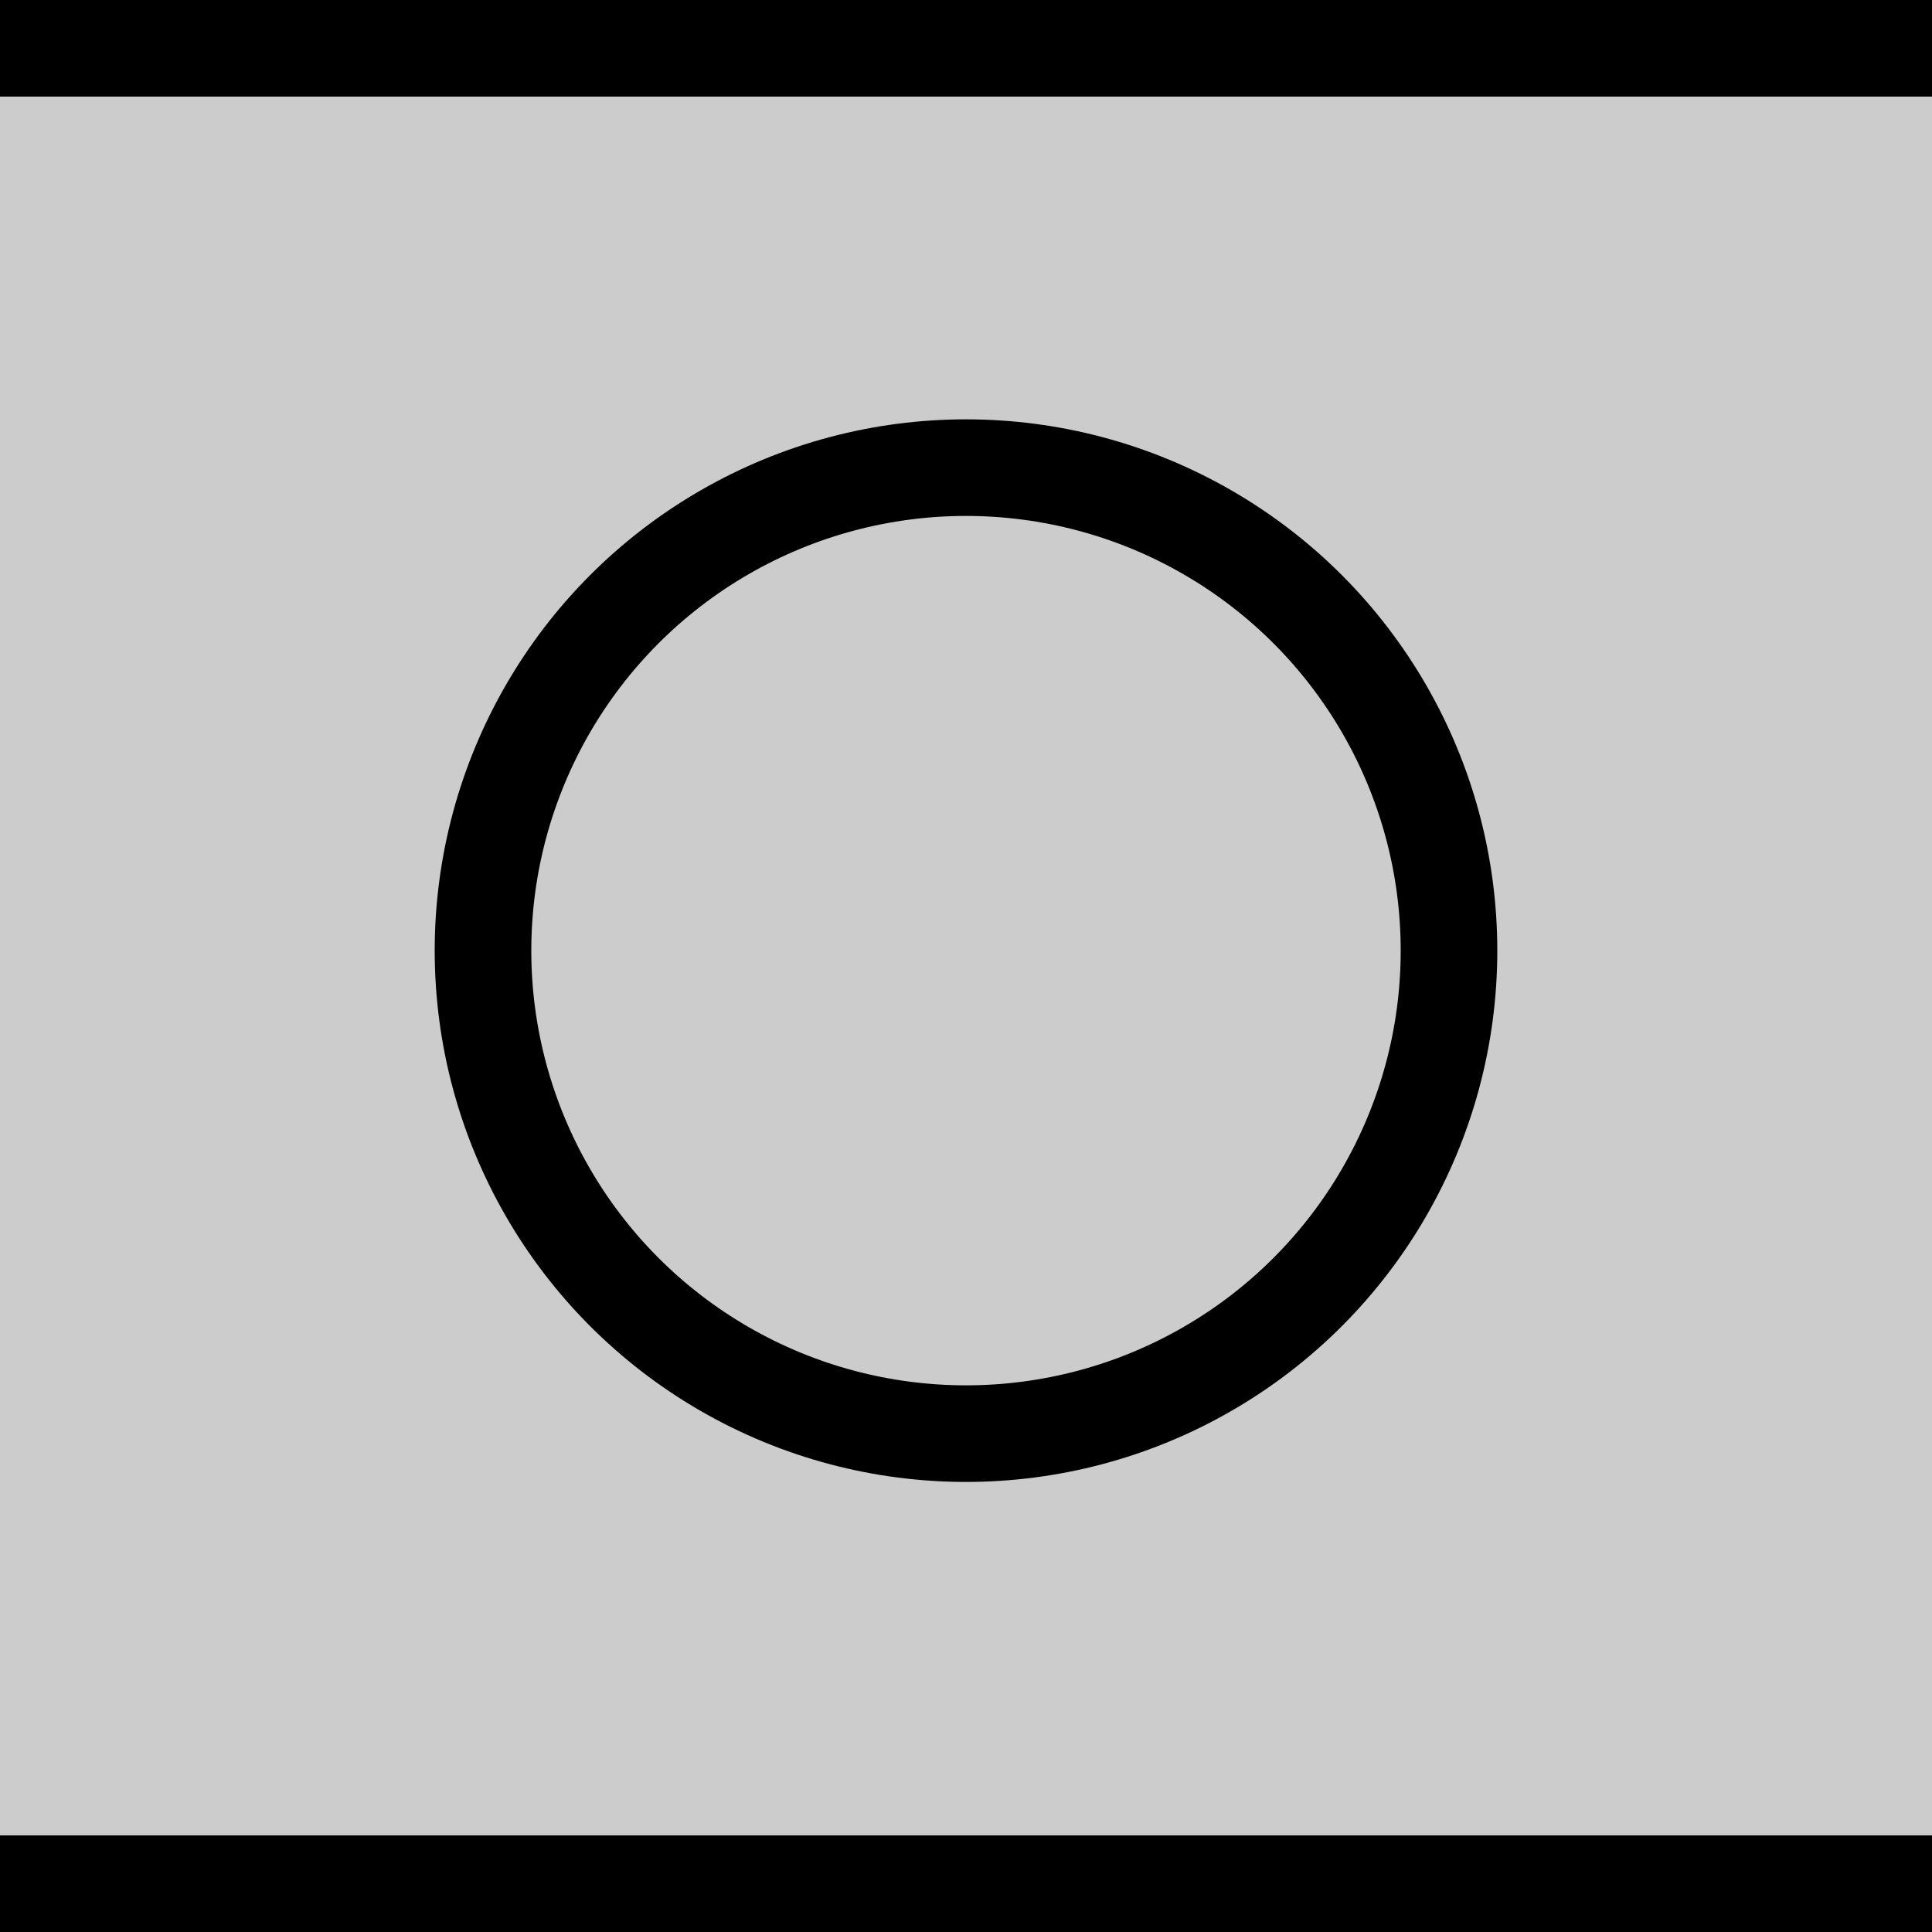 <?xml version="1.0" encoding="utf-8"?>
<!-- Generator: Adobe Illustrator 15.0.0, SVG Export Plug-In . SVG Version: 6.00 Build 0)  -->
<!DOCTYPE svg PUBLIC "-//W3C//DTD SVG 1.1//EN" "http://www.w3.org/Graphics/SVG/1.1/DTD/svg11.dtd">
<svg version="1.1" id="Ebene_1" xmlns="http://www.w3.org/2000/svg" xmlns:xlink="http://www.w3.org/1999/xlink" x="0px" y="0px"
	 width="20px" height="20px" viewBox="0 0 20 20" enable-background="new 0 0 20 20" xml:space="preserve">
<line id="Rand_x5F_Oben" fill="#CCCCCC" stroke="#000000" stroke-miterlimit="10" x1="0" y1="0.5" x2="20" y2="0.5"/>
<line id="Rand_x5F_Unten" fill="#CCCCCC" stroke="#000000" stroke-miterlimit="10" x1="0" y1="19.5" x2="20" y2="19.5"/>
<rect id="Füllung" y="1" fill="#CCCCCC" width="20" height="18"/>
<circle id="Kanone" fill="#CCCCCC" stroke="#000000" stroke-miterlimit="10" cx="10" cy="9.841" r="5"/>
</svg>
